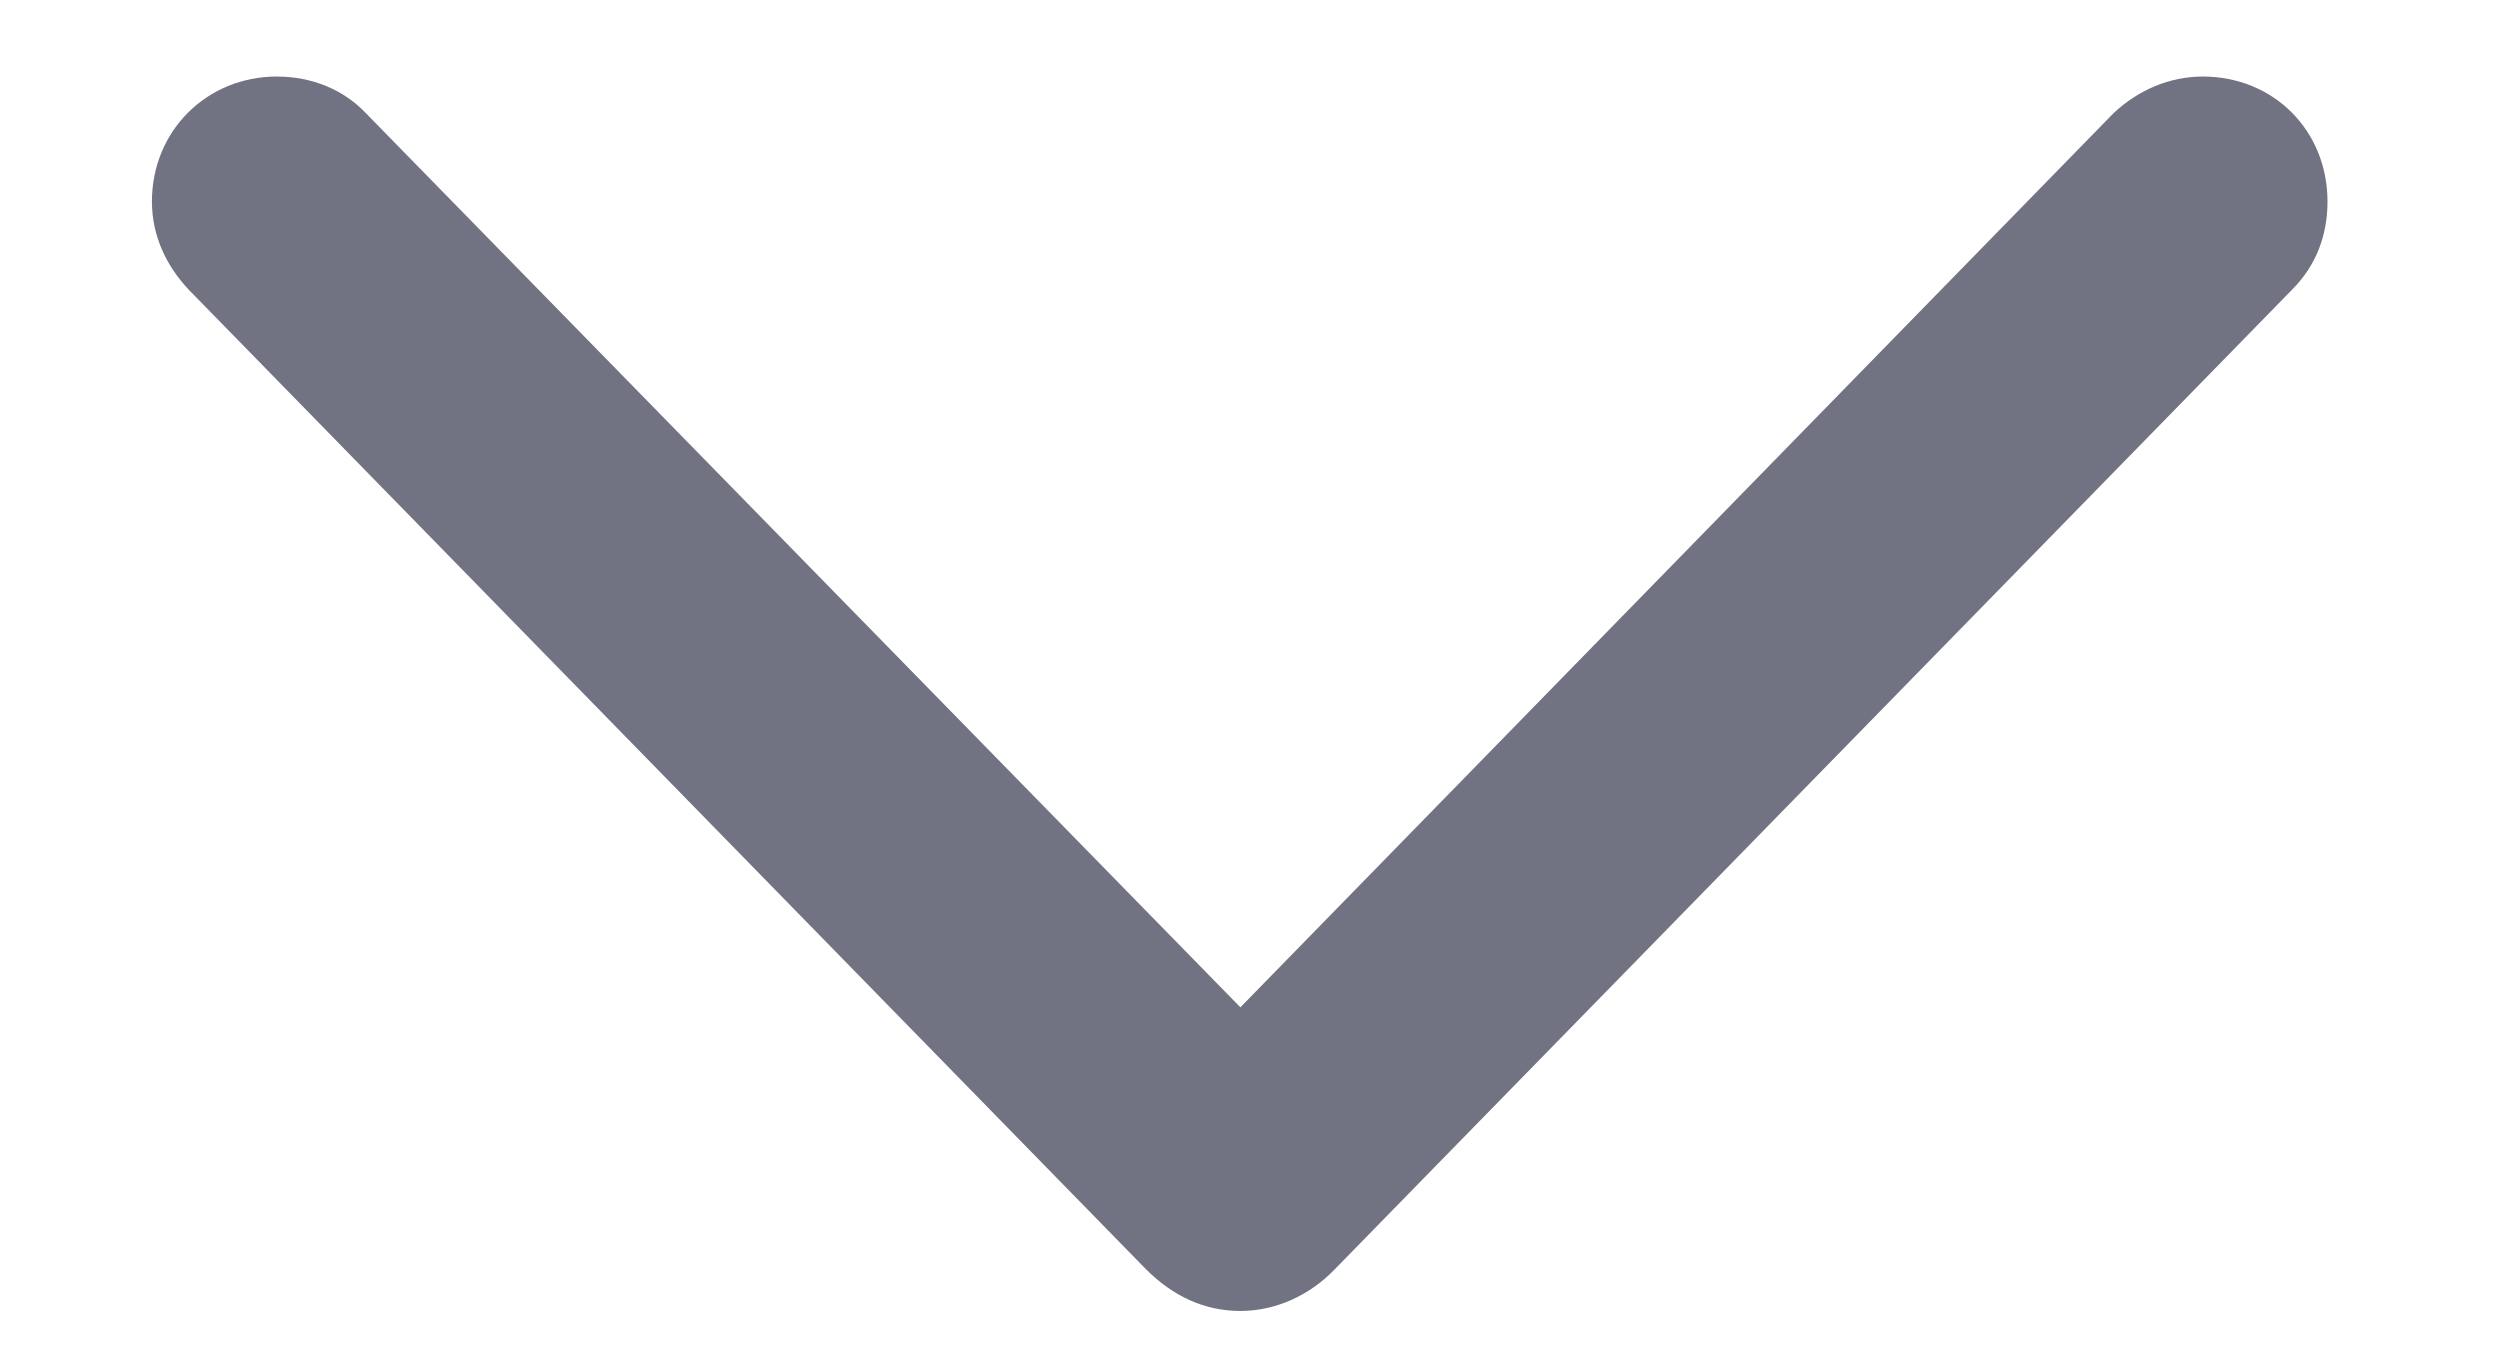 <?xml version="1.0" encoding="UTF-8"?>
<svg width="13px" height="7px" viewBox="0 0 13 7" version="1.1" xmlns="http://www.w3.org/2000/svg" xmlns:xlink="http://www.w3.org/1999/xlink">
    <!-- Generator: Sketch 57.1 (83088) - https://sketch.com -->
    <desc>Created with Sketch.</desc>
    <g id="Page-1" stroke="none" stroke-width="1" fill="none" fill-rule="evenodd" fill-opacity="1">
        <g id="popUp-选中并hover到icon" transform="translate(-312, -142)" fill="#717382" fill-rule="nonzero">
            <g id="popUpTextInput" transform="translate(24, 127)">
                <g id="textInput__more" transform="translate(288, 15)">
                    <path d="M11.454,0.398 C11.823,0.398 12.103,0.679 12.103,1.048 C12.103,1.226 12.042,1.383 11.919,1.506 L11.919,1.506 L6.942,6.599 C6.812,6.735 6.635,6.817 6.45,6.817 C6.265,6.817 6.101,6.742 5.958,6.599 L5.958,6.599 L0.981,1.506 C0.865,1.383 0.79,1.226 0.79,1.048 C0.79,0.679 1.077,0.398 1.439,0.398 C1.624,0.398 1.788,0.467 1.904,0.59 L1.904,0.59 L6.45,5.238 L10.989,0.59 C11.119,0.467 11.283,0.398 11.454,0.398 Z" id="Combined-Shape"></path>
                </g>
            </g>
        </g>
    </g>
</svg>
